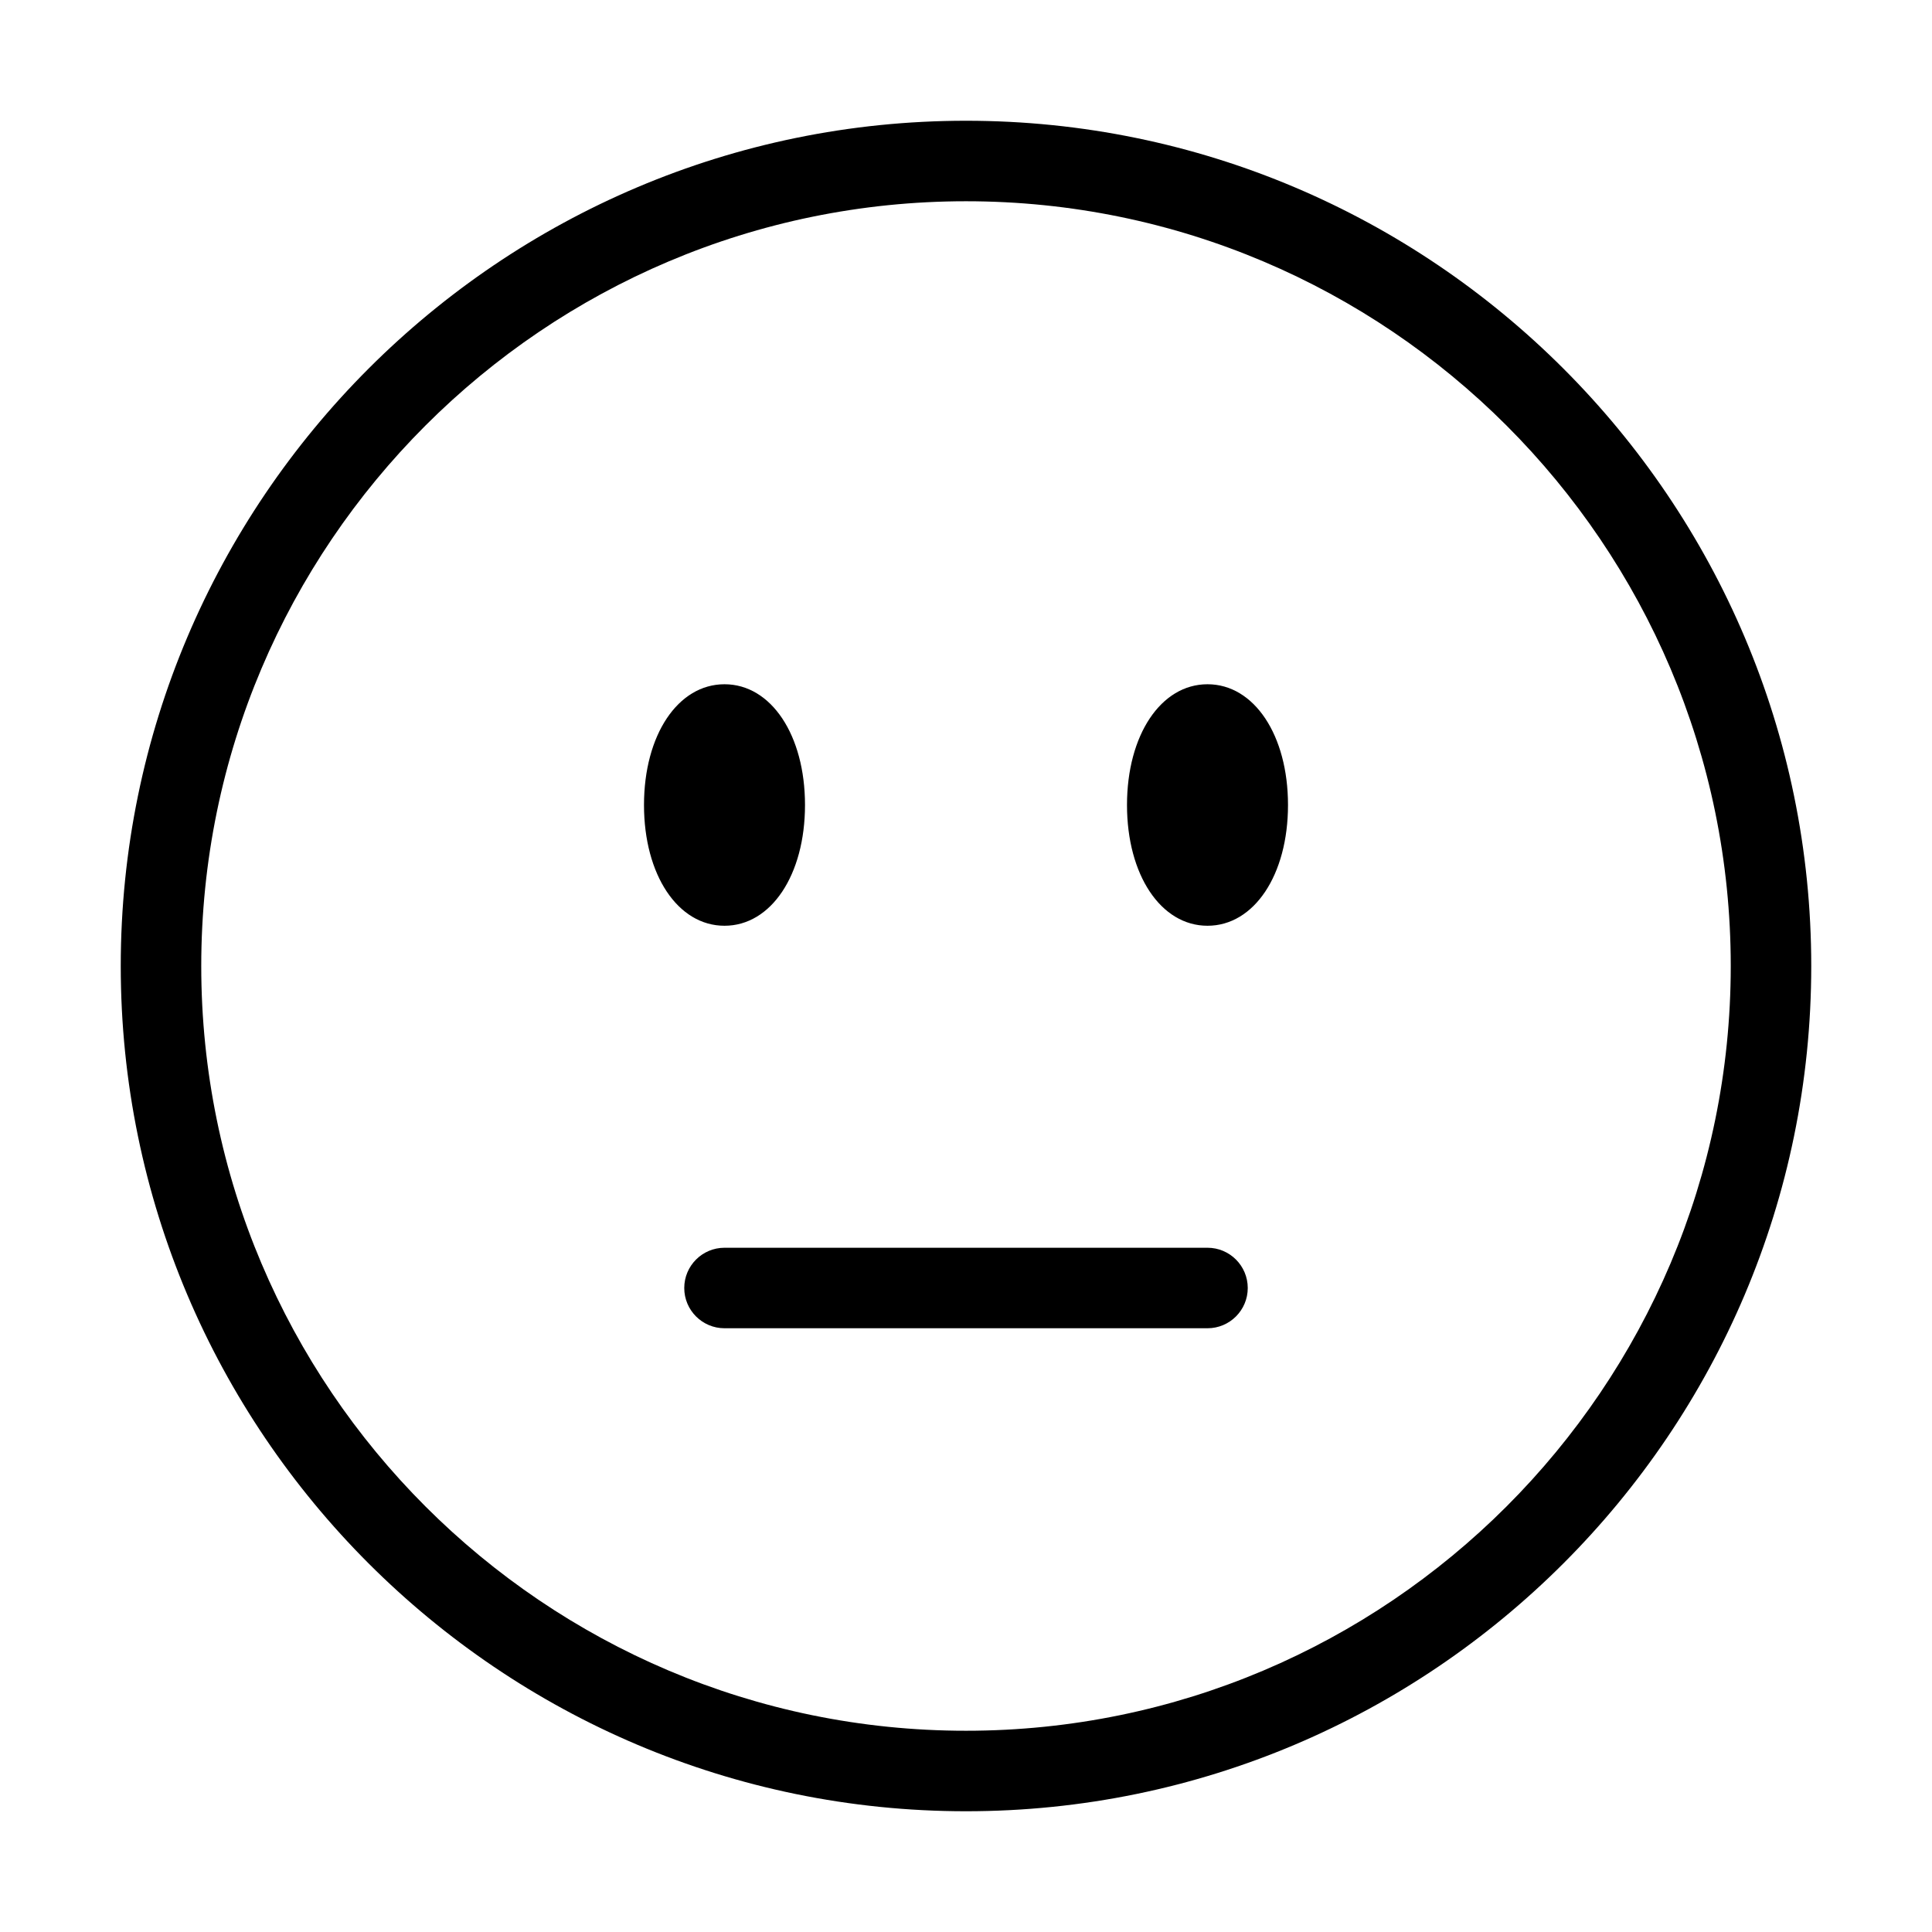 <svg xmlns="http://www.w3.org/2000/svg" width="24" height="24" viewBox="0 0 24 24">
    <path d="m12,22.5c-5.79,0-10.5-4.71-10.5-10.5S6.21,1.5,12,1.5s10.5,4.71,10.5,10.5-4.71,10.5-10.5,10.5Zm0-20C6.762,2.5,2.5,6.762,2.5,12s4.262,9.5,9.5,9.5,9.5-4.262,9.5-9.5S17.238,2.5,12,2.5Zm4,7.5c0-.869-.421-1.5-1-1.5s-1,.631-1,1.5.421,1.5,1,1.5,1-.631,1-1.5Zm-6,0c0-.869-.421-1.5-1-1.5s-1,.631-1,1.5.421,1.5,1,1.5,1-.631,1-1.5Zm5.5,6c0-.276-.224-.5-.5-.5h-6c-.276,0-.5.224-.5.5s.224.5.5.5h6c.276,0,.5-.224.5-.5Z"/>
</svg>